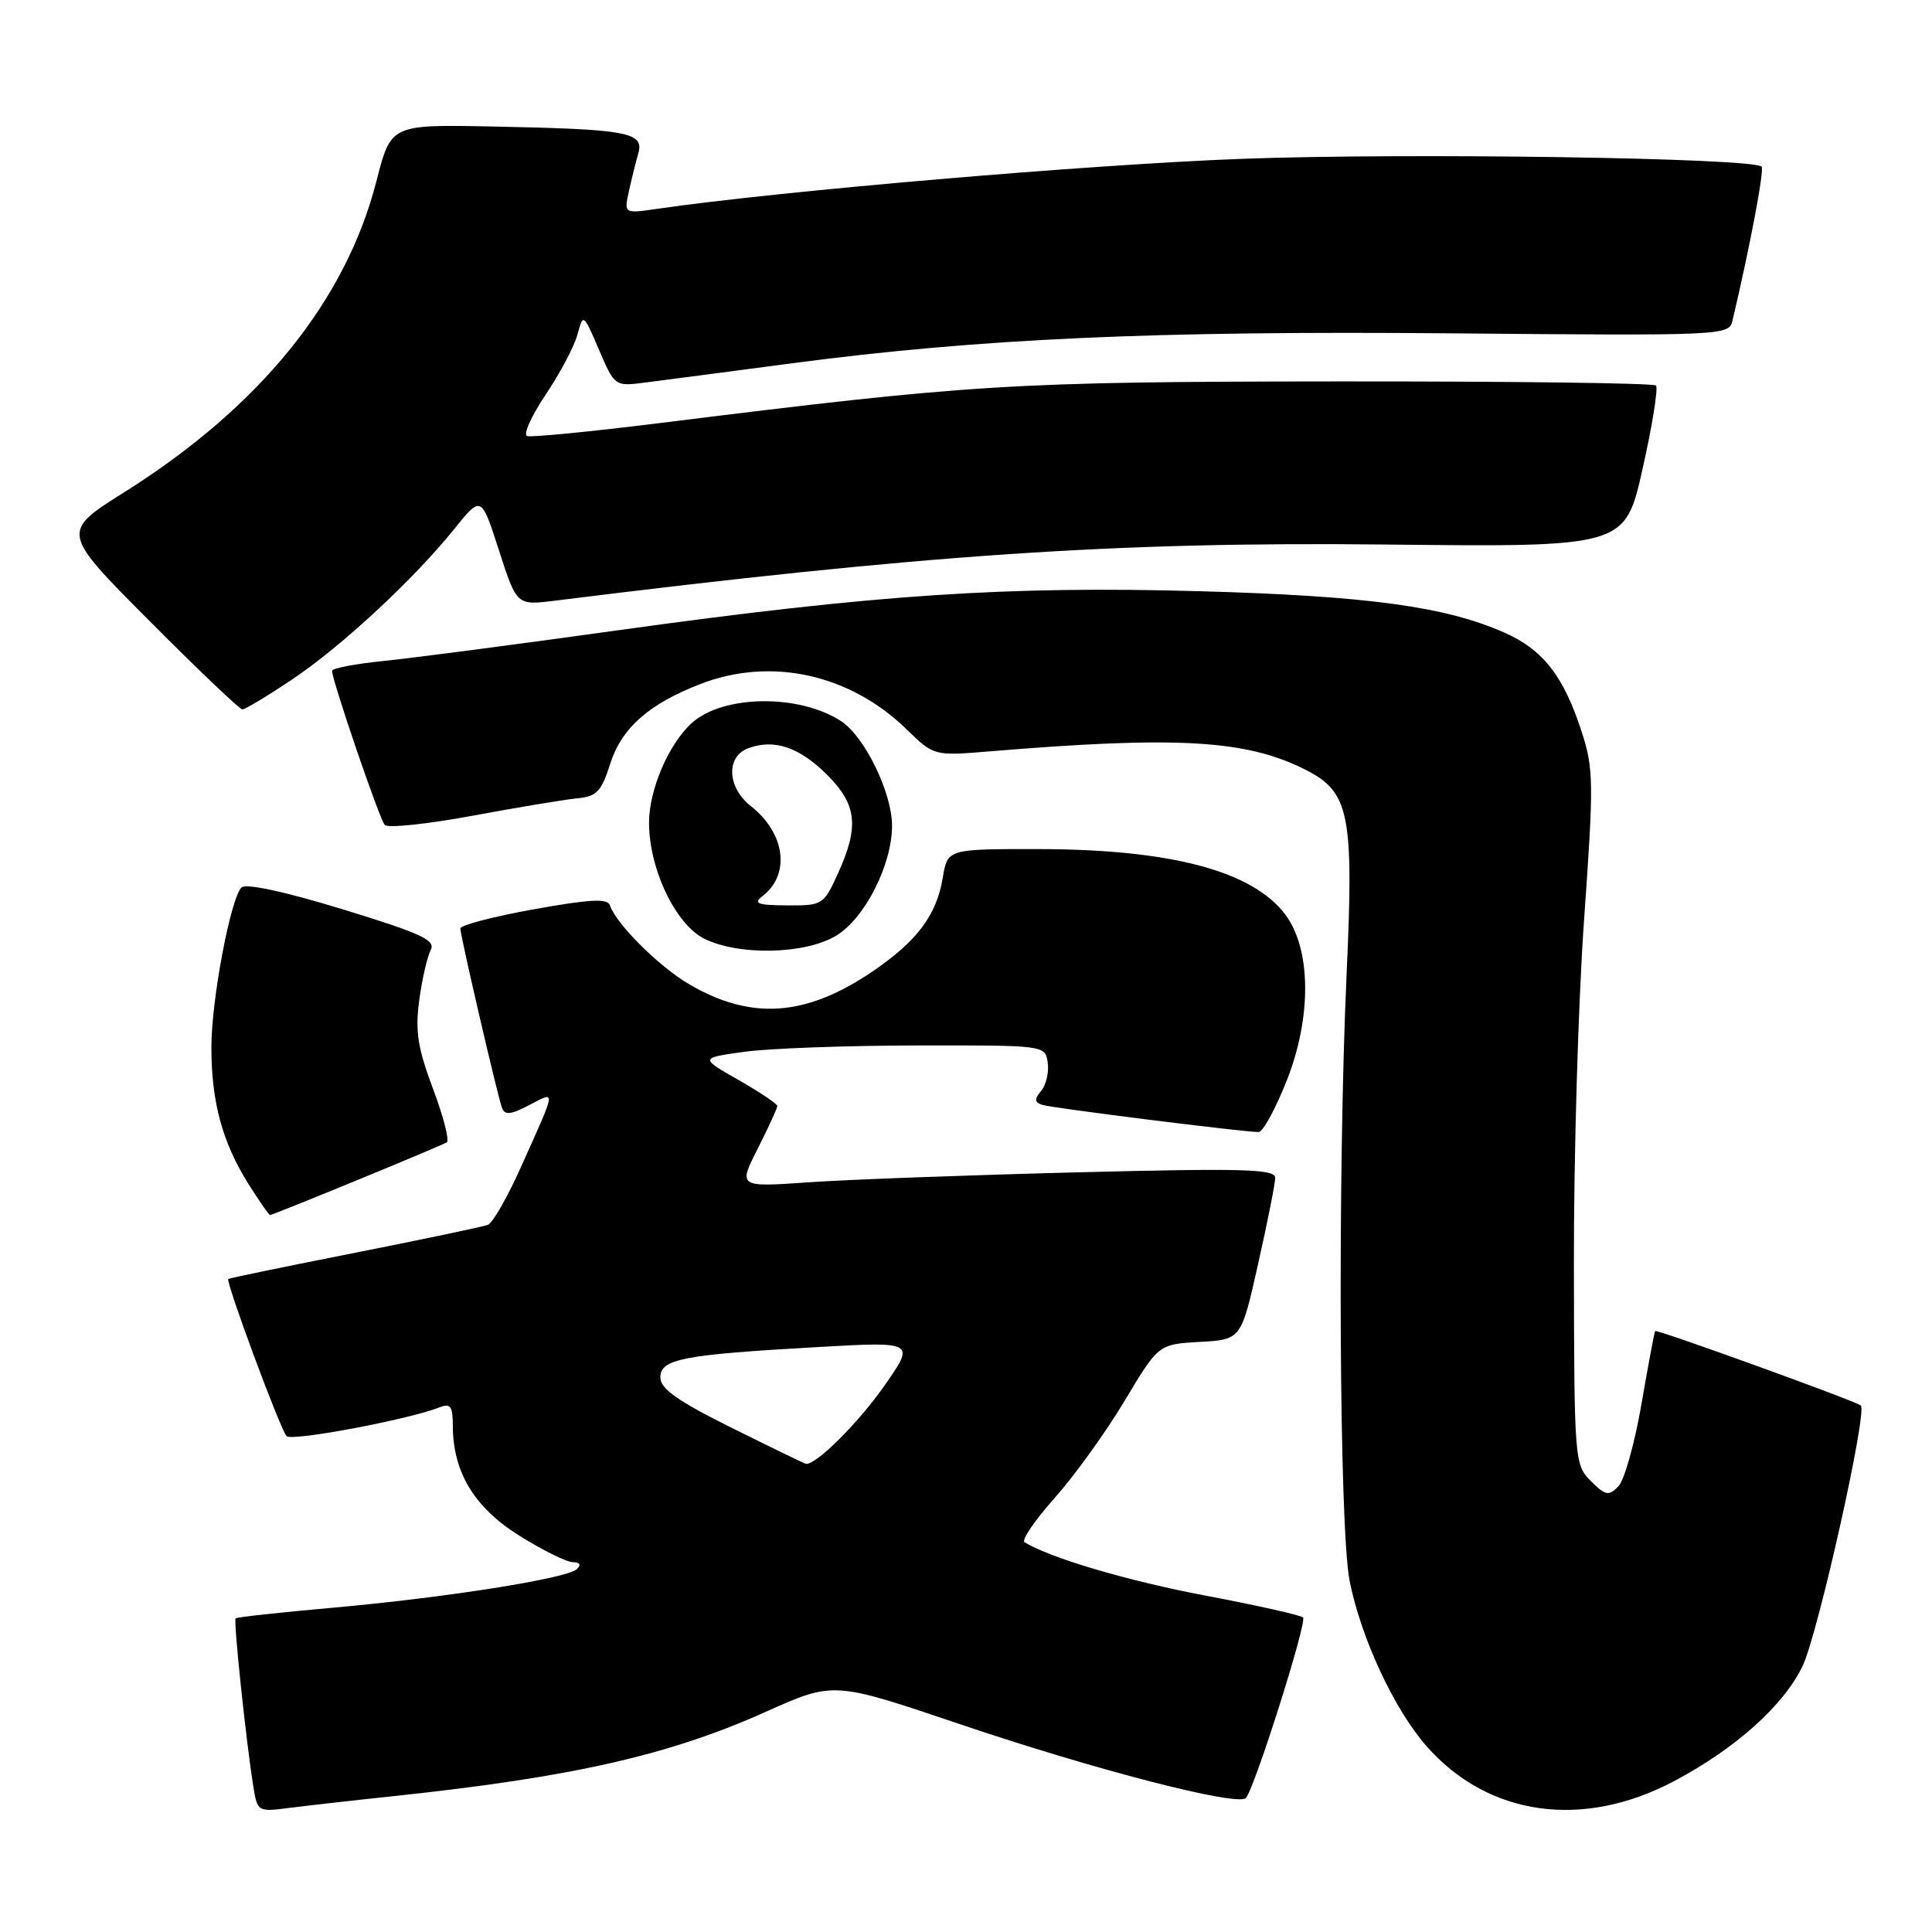 <?xml version="1.0" encoding="UTF-8" standalone="no"?>
<!DOCTYPE svg PUBLIC "-//W3C//DTD SVG 1.1//EN" "http://www.w3.org/Graphics/SVG/1.1/DTD/svg11.dtd" >
<svg xmlns="http://www.w3.org/2000/svg" xmlns:xlink="http://www.w3.org/1999/xlink" version="1.1" viewBox="0 0 256 256">
 <g >
 <path fill="currentColor"
d=" M 52.50 237.96 C 75.92 235.46 88.68 232.56 101.48 226.82 C 110.45 222.80 110.45 222.80 126.98 228.39 C 144.98 234.49 164.03 239.41 165.09 238.24 C 166.25 236.94 173.23 214.90 172.66 214.32 C 172.35 214.02 166.57 212.72 159.80 211.44 C 149.50 209.50 139.14 206.44 135.75 204.35 C 135.32 204.08 137.11 201.45 139.74 198.50 C 142.37 195.55 146.54 189.76 149.01 185.63 C 153.50 178.12 153.50 178.12 158.98 177.81 C 164.46 177.50 164.46 177.50 166.70 167.50 C 167.94 162.00 168.96 156.87 168.97 156.09 C 169.00 154.90 164.99 154.78 142.75 155.34 C 128.31 155.71 112.29 156.30 107.16 156.66 C 97.81 157.31 97.81 157.31 100.41 152.19 C 101.83 149.37 103.00 146.84 103.00 146.55 C 103.00 146.27 100.69 144.72 97.87 143.11 C 92.73 140.18 92.73 140.18 98.62 139.37 C 101.85 138.92 112.15 138.54 121.50 138.53 C 138.50 138.50 138.50 138.50 138.83 140.81 C 139.01 142.07 138.62 143.75 137.96 144.54 C 137.03 145.66 137.07 146.07 138.14 146.41 C 139.48 146.83 164.73 150.00 166.77 150.00 C 167.35 150.00 169.04 146.89 170.54 143.08 C 173.81 134.74 173.73 125.81 170.35 121.24 C 166.04 115.42 155.16 112.52 137.52 112.51 C 125.55 112.50 125.55 112.50 124.92 116.31 C 124.11 121.25 121.50 124.73 115.59 128.74 C 106.79 134.70 99.58 135.22 91.39 130.46 C 87.38 128.14 81.65 122.44 80.82 119.97 C 80.51 119.02 78.20 119.14 70.71 120.49 C 65.37 121.45 61.00 122.59 61.00 123.03 C 61.00 123.99 65.87 144.97 66.51 146.78 C 66.87 147.79 67.65 147.72 70.13 146.43 C 73.72 144.57 73.80 144.01 69.01 154.68 C 67.24 158.63 65.28 162.06 64.65 162.30 C 64.02 162.54 56.08 164.21 47.00 166.01 C 37.92 167.80 30.39 169.36 30.25 169.47 C 29.86 169.78 37.13 189.38 37.97 190.29 C 38.62 191.02 54.13 188.10 58.25 186.48 C 59.69 185.91 60.00 186.34 60.00 188.87 C 60.00 195.05 62.83 199.74 68.82 203.49 C 71.91 205.42 75.10 207.00 75.92 207.00 C 76.84 207.00 77.04 207.35 76.45 207.91 C 75.14 209.16 59.05 211.70 44.01 213.04 C 37.14 213.65 31.39 214.28 31.22 214.44 C 30.92 214.75 32.62 230.88 33.58 236.80 C 34.10 240.04 34.19 240.10 38.31 239.56 C 40.61 239.27 47.00 238.54 52.50 237.96 Z  M 221.92 235.96 C 230.06 231.62 236.36 225.96 238.86 220.74 C 240.89 216.49 247.46 187.12 246.57 186.24 C 246.04 185.70 219.60 176.13 219.32 176.37 C 219.22 176.45 218.41 180.79 217.51 186.01 C 216.61 191.23 215.23 196.16 214.43 196.97 C 213.17 198.26 212.72 198.17 210.79 196.24 C 208.64 194.09 208.59 193.47 208.55 167.77 C 208.52 153.32 209.13 132.66 209.90 121.85 C 211.20 103.61 211.17 101.82 209.55 96.87 C 207.16 89.54 204.45 86.09 199.33 83.82 C 191.50 80.36 181.19 78.96 159.00 78.34 C 133.36 77.62 115.90 78.79 82.00 83.50 C 68.53 85.38 54.46 87.22 50.75 87.59 C 47.04 87.97 44.00 88.55 44.00 88.89 C 44.00 90.16 50.28 108.54 50.98 109.31 C 51.39 109.75 56.62 109.20 62.61 108.09 C 68.60 106.98 74.85 105.94 76.50 105.78 C 79.07 105.54 79.69 104.88 80.85 101.22 C 82.35 96.48 85.97 93.28 92.82 90.63 C 102.16 87.02 112.62 89.32 120.13 96.64 C 123.76 100.17 123.76 100.17 131.13 99.56 C 156.09 97.49 165.22 98.03 173.06 102.03 C 178.80 104.96 179.40 107.93 178.44 128.89 C 177.22 155.60 177.45 202.49 178.83 209.46 C 180.32 217.00 184.73 226.49 189.00 231.35 C 197.19 240.68 209.76 242.44 221.92 235.96 Z  M 47.29 156.39 C 53.46 153.86 58.81 151.60 59.20 151.37 C 59.58 151.14 58.76 147.95 57.38 144.28 C 55.35 138.88 55.00 136.64 55.55 132.55 C 55.92 129.77 56.61 126.78 57.06 125.91 C 57.77 124.57 55.90 123.71 45.42 120.49 C 37.72 118.14 32.58 117.02 32.00 117.60 C 30.54 119.06 28.00 132.55 28.01 138.82 C 28.01 145.98 29.46 151.33 32.84 156.75 C 34.30 159.08 35.63 161.00 35.79 161.00 C 35.95 161.00 41.13 158.93 47.29 156.39 Z  M 110.82 123.97 C 114.61 121.66 118.20 114.58 118.20 109.40 C 118.20 105.05 114.58 97.61 111.47 95.57 C 105.91 91.93 95.82 92.05 91.66 95.81 C 88.60 98.58 86.00 104.64 86.00 109.02 C 86.00 115.13 89.52 122.51 93.34 124.39 C 97.94 126.67 106.75 126.45 110.82 123.97 Z  M 38.64 90.08 C 45.20 85.70 54.83 76.77 60.21 70.07 C 63.77 65.65 63.77 65.65 66.12 72.94 C 68.47 80.22 68.47 80.22 73.48 79.60 C 122.41 73.49 147.93 71.77 183.41 72.15 C 215.33 72.50 215.33 72.50 217.66 62.08 C 218.95 56.35 219.74 51.40 219.42 51.08 C 219.09 50.76 200.08 50.52 177.16 50.54 C 133.93 50.58 128.96 50.88 87.18 56.09 C 78.20 57.20 70.40 57.97 69.85 57.78 C 69.29 57.60 70.39 55.14 72.29 52.32 C 74.18 49.50 76.09 45.91 76.51 44.35 C 77.29 41.50 77.29 41.51 79.37 46.35 C 81.45 51.19 81.48 51.21 85.48 50.69 C 87.69 50.41 96.47 49.26 105.00 48.13 C 129.73 44.87 152.86 43.82 192.29 44.17 C 228.40 44.49 229.10 44.46 229.56 42.50 C 231.88 32.69 233.81 22.48 233.42 22.08 C 232.25 20.92 186.32 20.23 164.45 21.05 C 144.23 21.81 103.41 25.30 87.09 27.67 C 82.69 28.31 82.69 28.31 83.32 25.40 C 83.67 23.81 84.23 21.52 84.58 20.31 C 85.37 17.52 83.19 17.12 65.15 16.76 C 51.80 16.50 51.80 16.50 49.89 23.96 C 45.82 39.88 34.46 53.90 16.47 65.22 C 8.08 70.50 8.08 70.50 19.78 82.25 C 26.21 88.71 31.76 94.00 32.12 94.00 C 32.48 94.00 35.41 92.24 38.64 90.08 Z  M 97.00 189.22 C 89.78 185.63 87.50 184.02 87.50 182.52 C 87.50 180.07 90.44 179.50 108.40 178.49 C 121.30 177.76 121.30 177.76 117.12 183.71 C 113.71 188.57 108.13 194.12 106.79 193.97 C 106.63 193.95 102.22 191.81 97.00 189.22 Z  M 101.06 118.72 C 104.77 115.83 104.05 110.40 99.48 106.80 C 96.34 104.33 96.17 100.24 99.16 99.14 C 102.58 97.87 105.94 99.01 109.60 102.67 C 113.55 106.62 113.87 109.50 111.03 115.75 C 109.14 119.90 108.99 120.00 104.30 119.97 C 100.34 119.94 99.77 119.72 101.06 118.72 Z "/>
</g>
</svg>